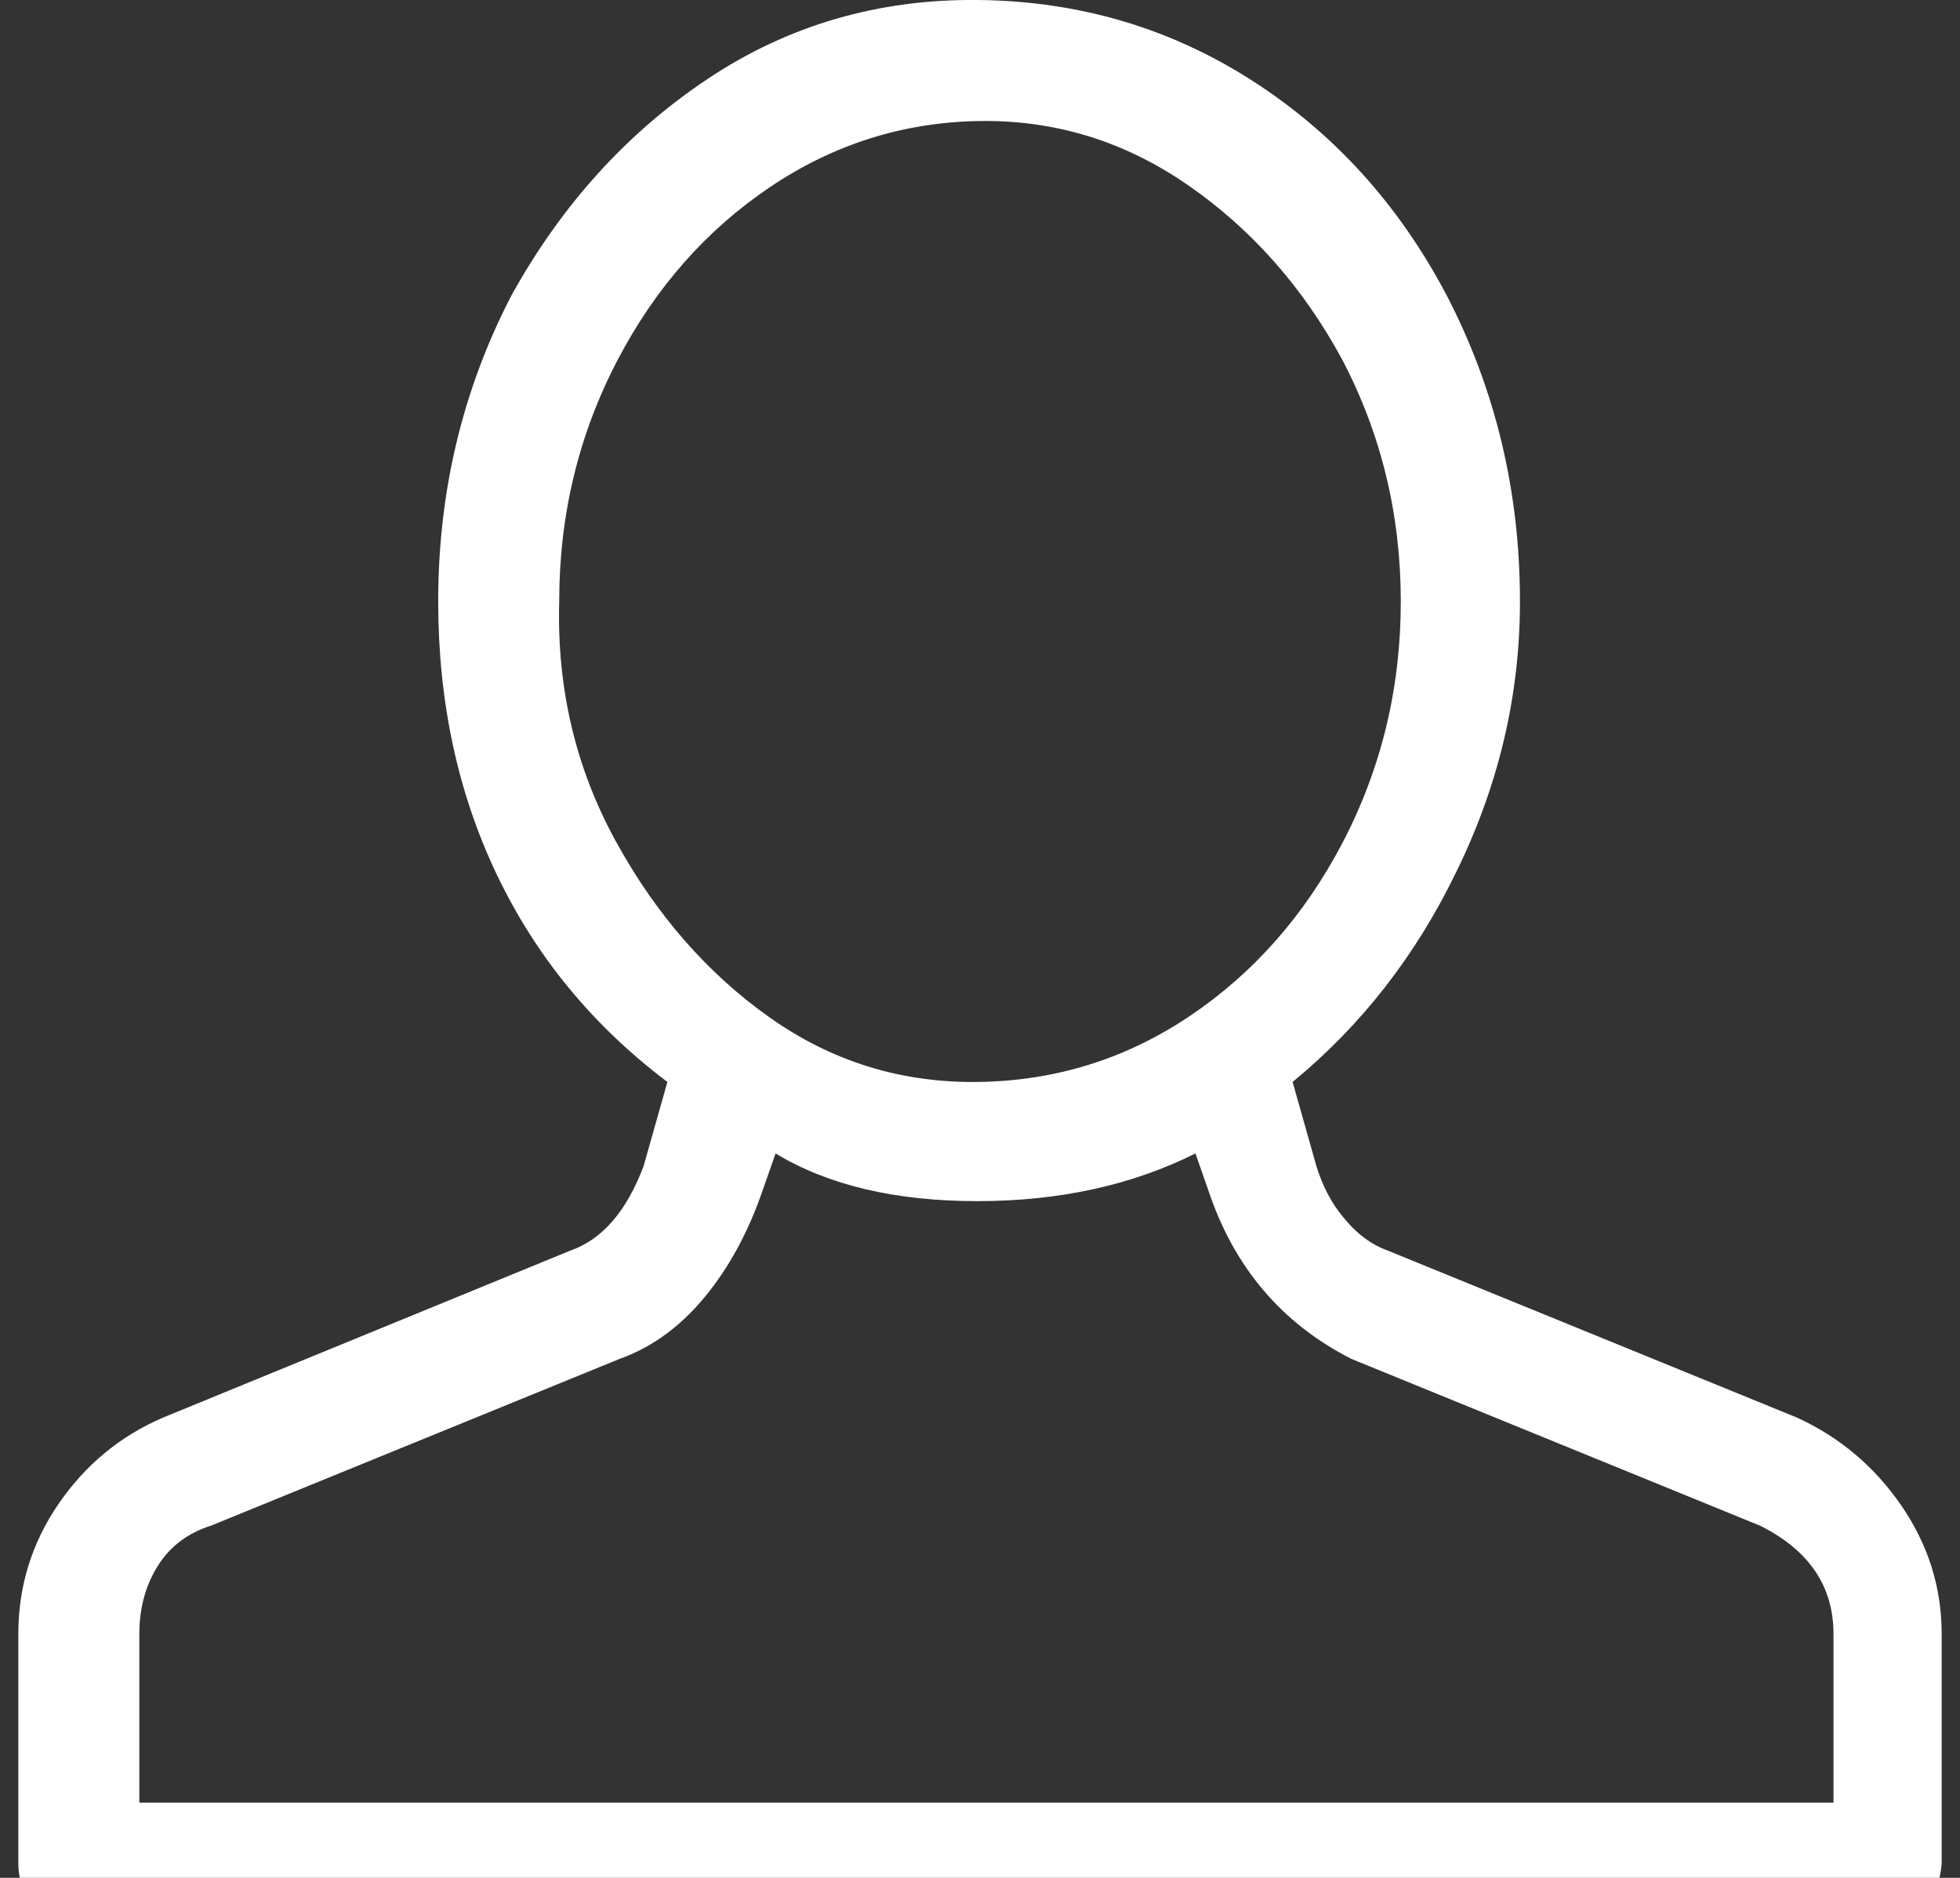 <?xml version="1.0" standalone="no"?>
<!DOCTYPE svg PUBLIC "-//W3C//DTD SVG 1.1//EN" "http://www.w3.org/Graphics/SVG/1.1/DTD/svg11.dtd" >
<svg xmlns="http://www.w3.org/2000/svg" xmlns:xlink="http://www.w3.org/1999/xlink" version="1.1" viewBox="-10 0 1069 1024">
   <rect x="-10" y="0" width="1069" height="1024" fill="#333333" stroke="none"/>
   <path fill="#ffffff"
d="M970 773l-223 -91q-14 -5 -25 -19q-9 -11 -14 -27l-13 -46q56 -46 89 -114q35 -71 35 -148q0 -90 -40 -167q-39 -74 -106 -117t-149 -44t-148 43t-107 118q-40 77 -40 167q0 82 32 149t93 113l-13 46q-14 37 -40 46l-222 91q-35 15 -57 47t-22 71v125q0 14 9 23t24 10
h983q14 0 23 -9t10 -24v-125q0 -38 -22 -70t-57 -48zM295 328q0 -71 32 -132q31 -59 83 -94t114 -36t114 35t84 95q32 61 32 132t-32 132q-31 59 -83 94t-115 36t-114 -35t-84 -96t-31 -131zM983 983h-917v-92q0 -21 10 -37t29 -22l223 -91q28 -10 49 -37q18 -23 29 -55
l7 -20q43 26 110 26t119 -26l7 20q21 63 78 92l223 91q40 20 40 59v92h-7z" />
</svg>

